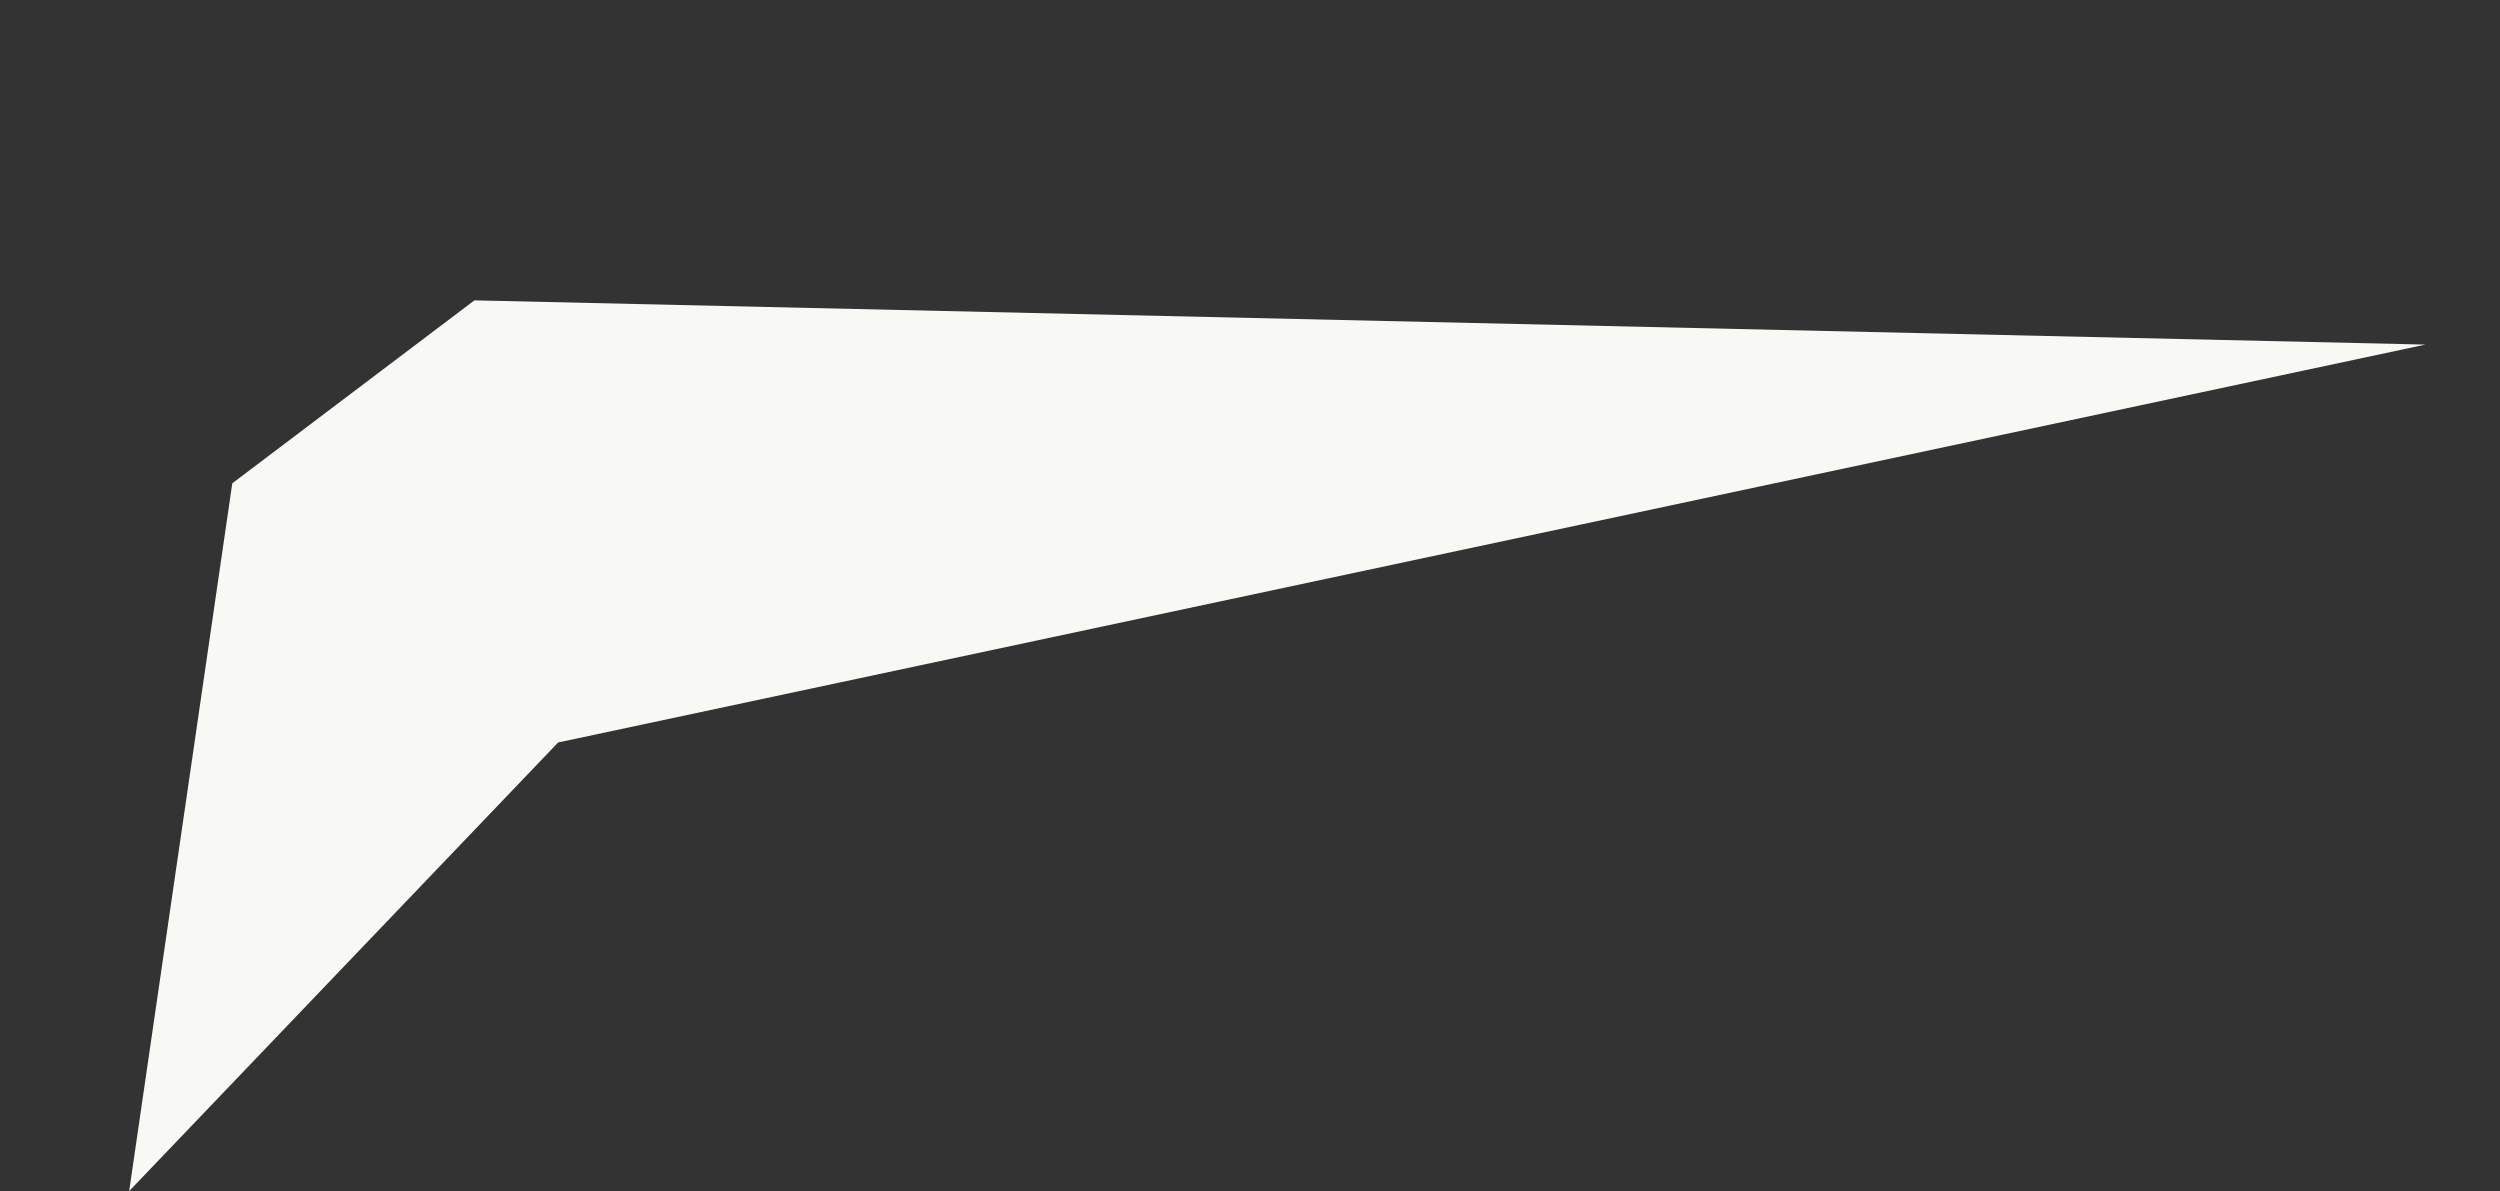 <svg xmlns="http://www.w3.org/2000/svg" width="3595.054" height="1712.795" viewBox="0 0 3595.054 1712.795">
  <rect x="0" y="0" width="3595.054" height="1712.795" fill="#333333" stroke="none"/>
  <path id="Path_28" data-name="Path 28" d="M376.388,237.887,761.432,32.529,3522.508,534.24,780.884,679.3,70.713,1219.963Z" transform="translate(-74.931 518.913) rotate(-9)" fill="#f8f8f4" style="mix-blend-mode: multiply;isolation: isolate"/>
</svg>
